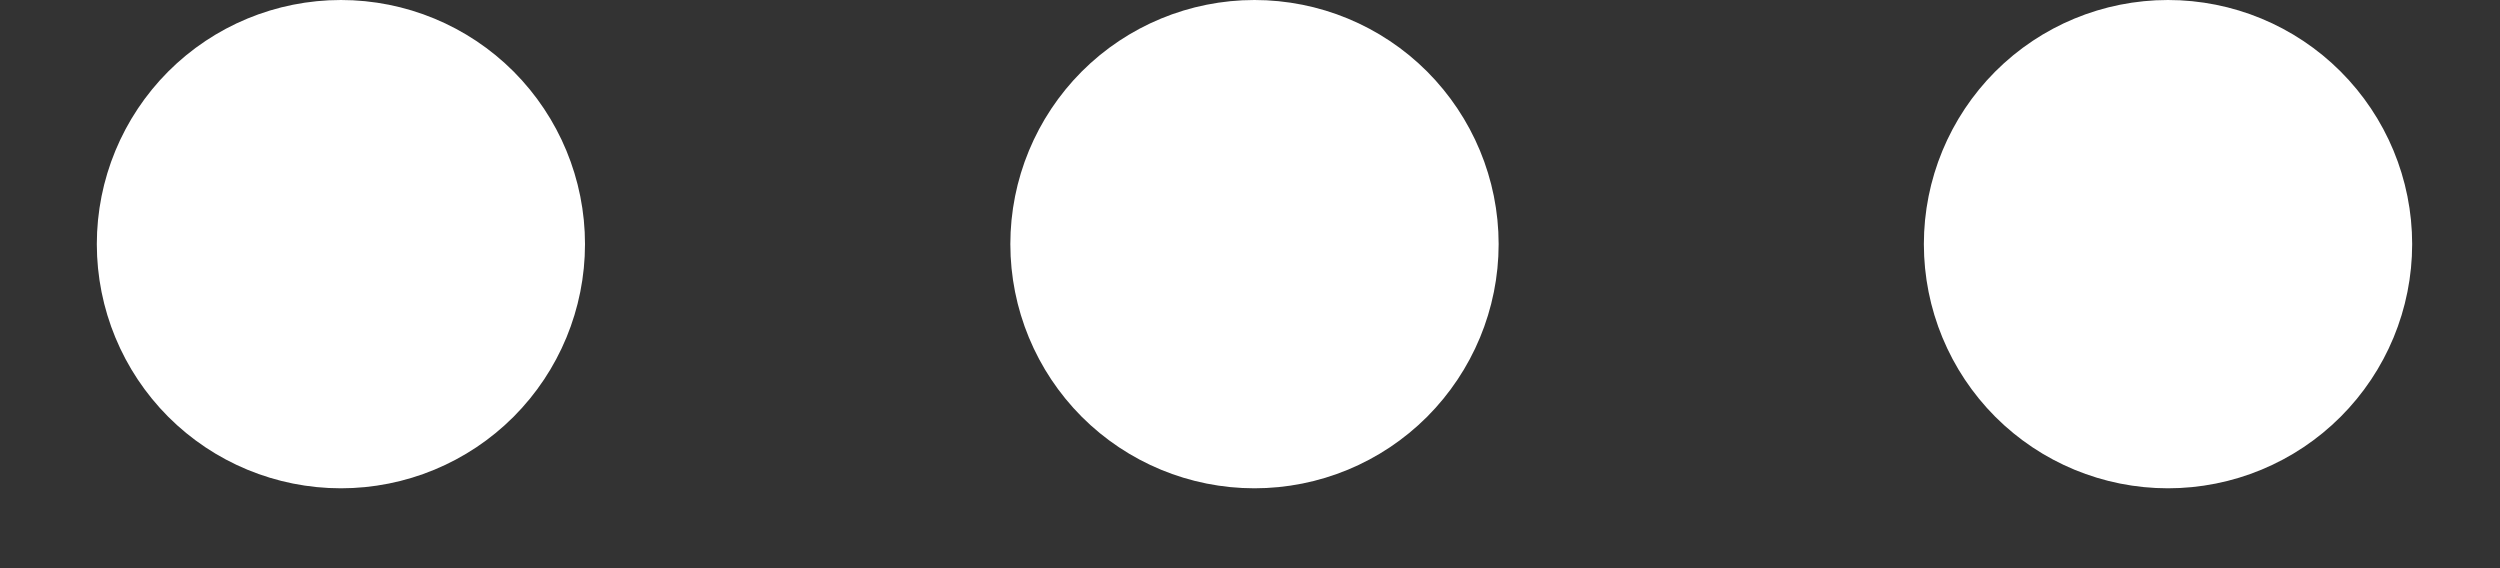 <svg width="22" height="5" viewBox="0 0 22 5" fill="none" xmlns="http://www.w3.org/2000/svg">
<rect x="0" y="0" width="22" height="5" fill="#333333" stroke="none"/>
<path d="M1.852 2.148C1.852 2.453 1.973 2.745 2.188 2.961C2.403 3.176 2.695 3.297 3 3.297C3.305 3.297 3.597 3.176 3.812 2.961C4.027 2.745 4.148 2.453 4.148 2.148C4.148 1.844 4.027 1.552 3.812 1.336C3.597 1.121 3.305 1 3 1C2.695 1 2.403 1.121 2.188 1.336C1.973 1.552 1.852 1.844 1.852 2.148ZM9.891 2.148C9.891 2.453 10.012 2.745 10.227 2.961C10.442 3.176 10.735 3.297 11.039 3.297C11.344 3.297 11.636 3.176 11.851 2.961C12.066 2.745 12.188 2.453 12.188 2.148C12.188 1.844 12.066 1.552 11.851 1.336C11.636 1.121 11.344 1 11.039 1C10.735 1 10.442 1.121 10.227 1.336C10.012 1.552 9.891 1.844 9.891 2.148ZM17.93 2.148C17.93 2.453 18.051 2.745 18.266 2.961C18.481 3.176 18.773 3.297 19.078 3.297C19.383 3.297 19.675 3.176 19.89 2.961C20.106 2.745 20.227 2.453 20.227 2.148C20.227 1.844 20.106 1.552 19.89 1.336C19.675 1.121 19.383 1 19.078 1C18.773 1 18.481 1.121 18.266 1.336C18.051 1.552 17.93 1.844 17.93 2.148Z" fill="white" stroke="white" stroke-width="2" stroke-linecap="round" stroke-linejoin="round"/>
</svg>
